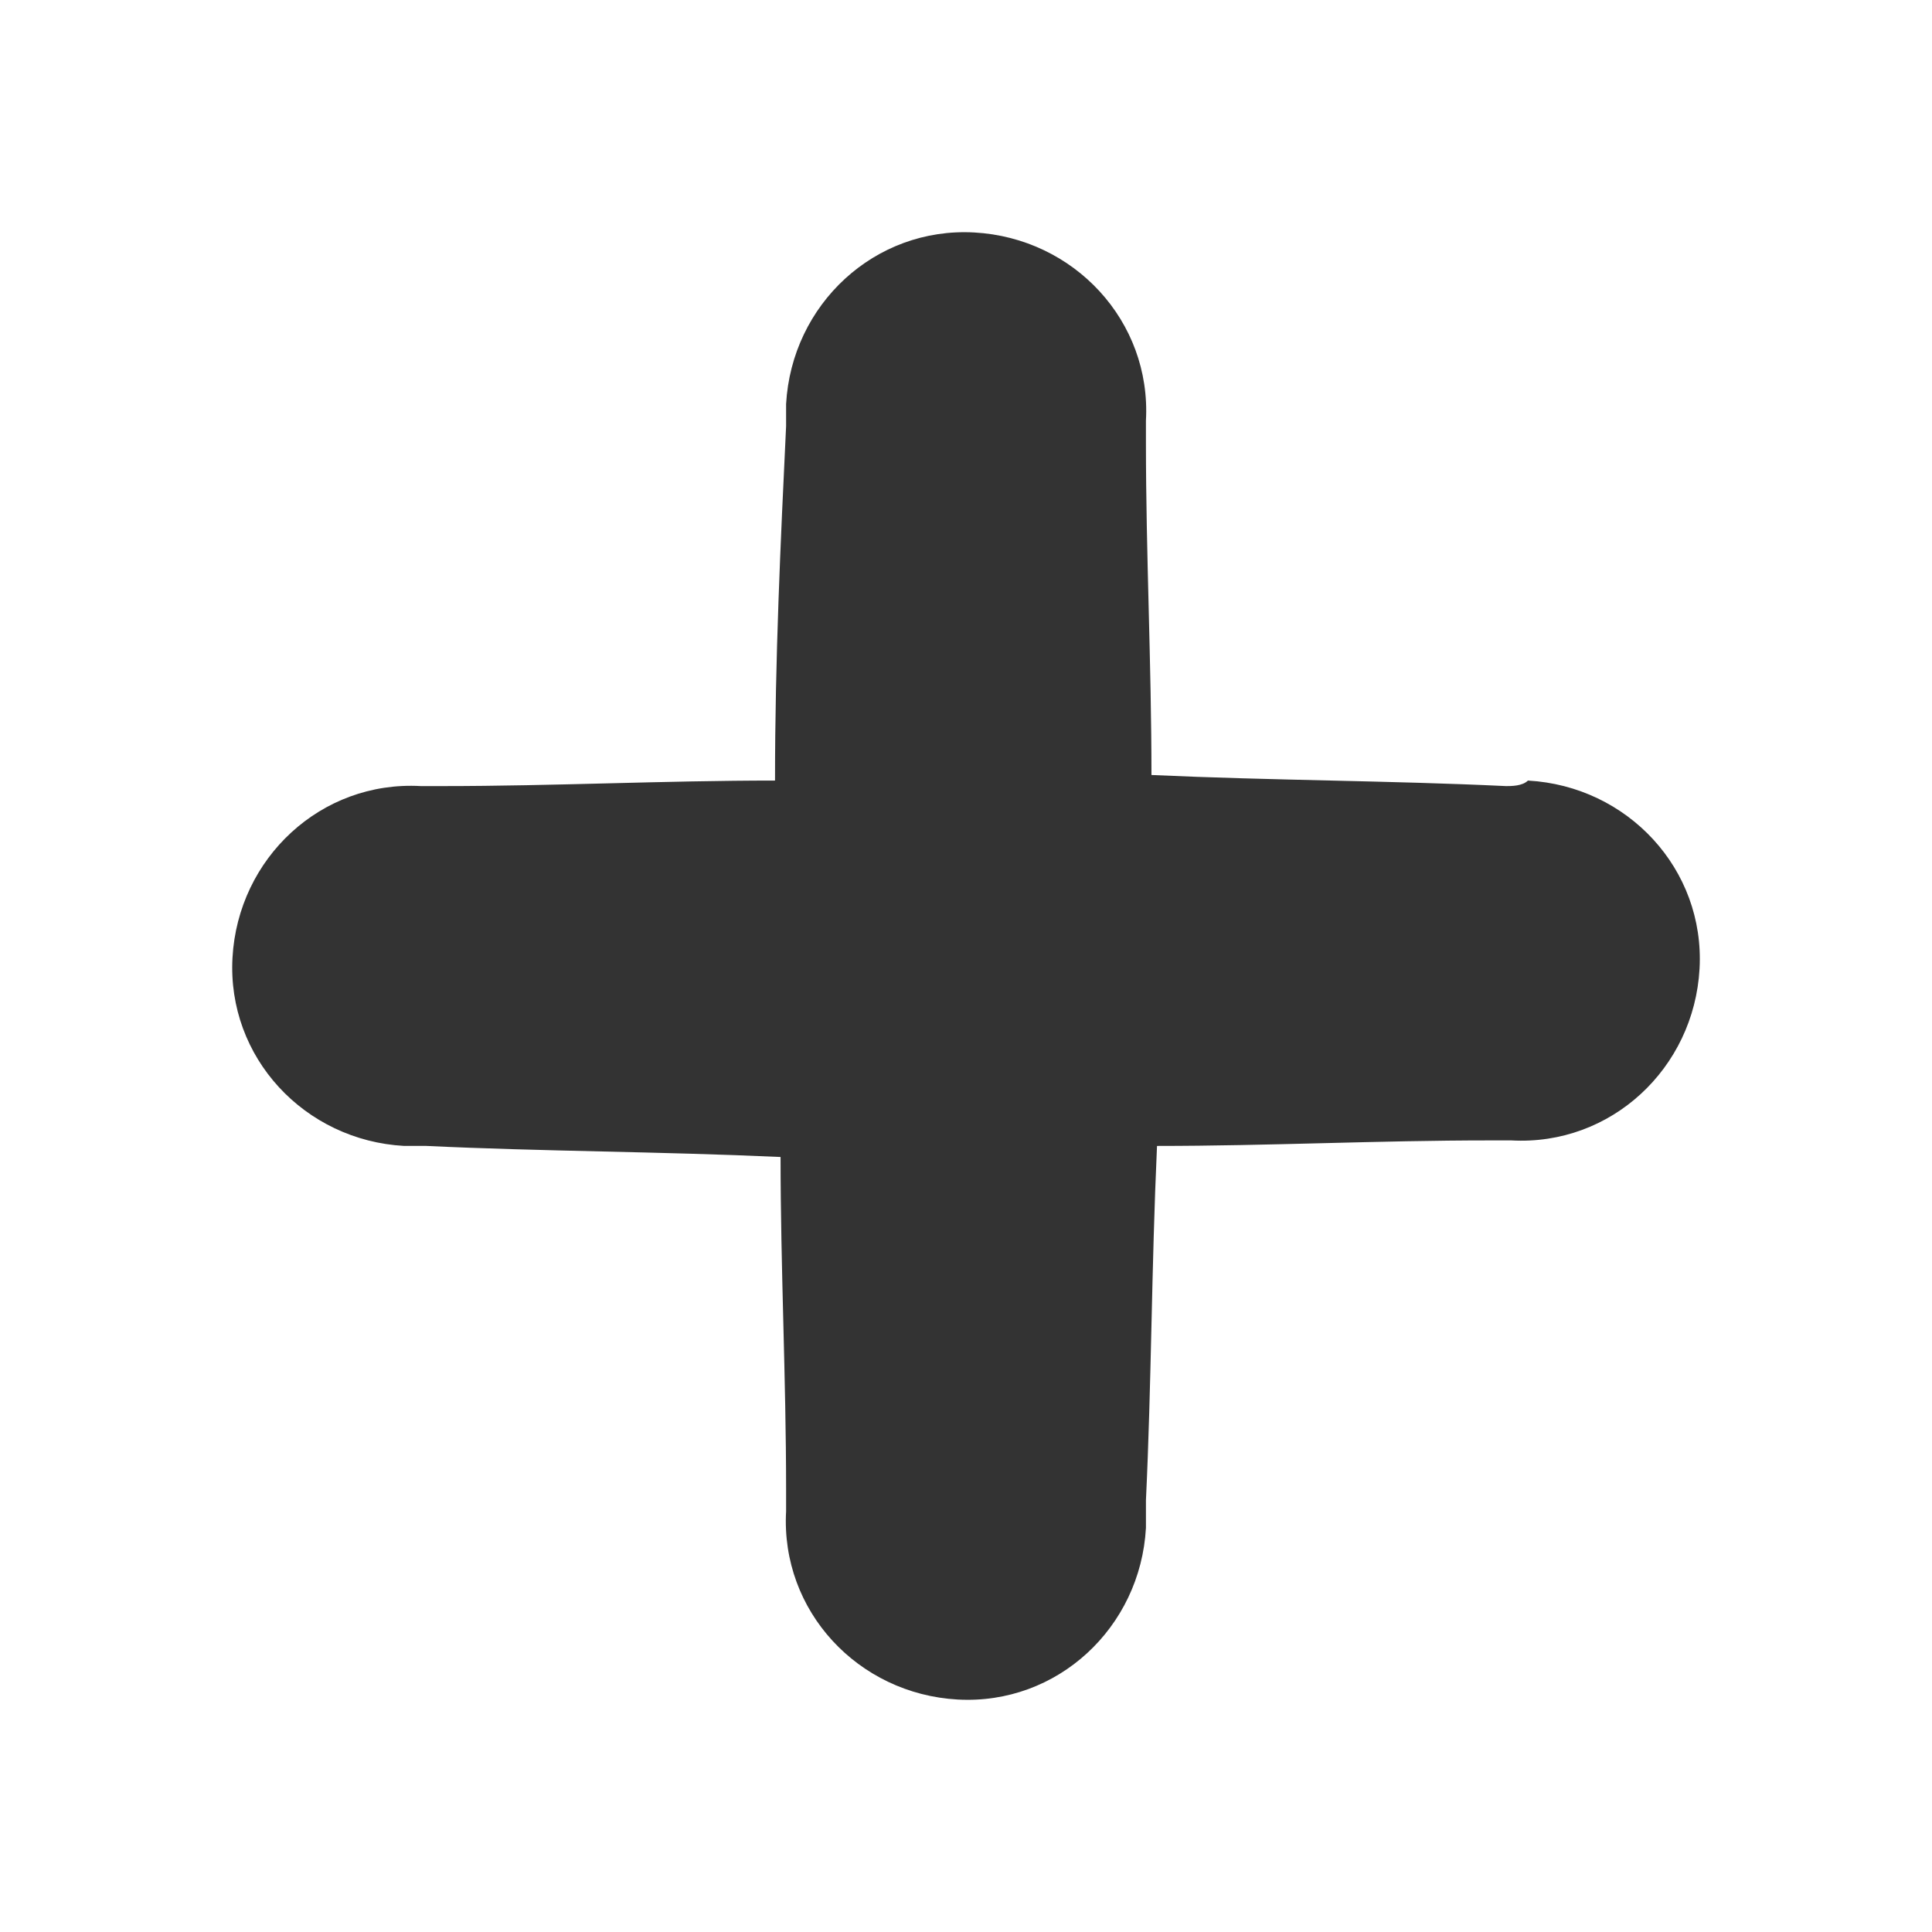 <!-- Generated by IcoMoon.io -->
<svg version="1.1" xmlns="http://www.w3.org/2000/svg" width="256" height="256" viewBox="0 0 256 256">
<title>plus</title>
<path fill="#333" d="M199.522 104.159c-15.405-0.733-30.809-0.733-46.947-1.467 0-14.671-0.733-29.342-0.733-44.013v-2.934c0.733-13.204-9.536-24.207-22.74-24.941s-24.207 9.536-24.941 22.741c0 0.733 0 1.467 0 2.934v0c-0.733 15.405-1.467 30.809-1.467 46.948-14.671 0-29.342 0.733-44.013 0.733h-2.934c-13.204-0.733-24.207 9.536-24.941 22.74s9.536 24.207 22.741 24.941c0.733 0 1.467 0 2.934 0v0c15.405 0.733 30.809 0.733 46.948 1.467 0 14.671 0.733 29.342 0.733 44.013v2.935c-0.733 13.204 9.536 24.207 22.74 24.941s24.207-9.536 24.941-22.74c0-0.733 0-1.467 0-2.934v-0.733c0.733-15.405 0.733-30.809 1.467-46.947 14.671 0 29.342-0.733 44.013-0.733h2.935c13.204 0.733 24.207-9.536 24.941-22.74s-9.536-24.207-22.74-24.941c-0.733 0.733-2.201 0.733-2.934 0.733v0z"></path>
</svg>
